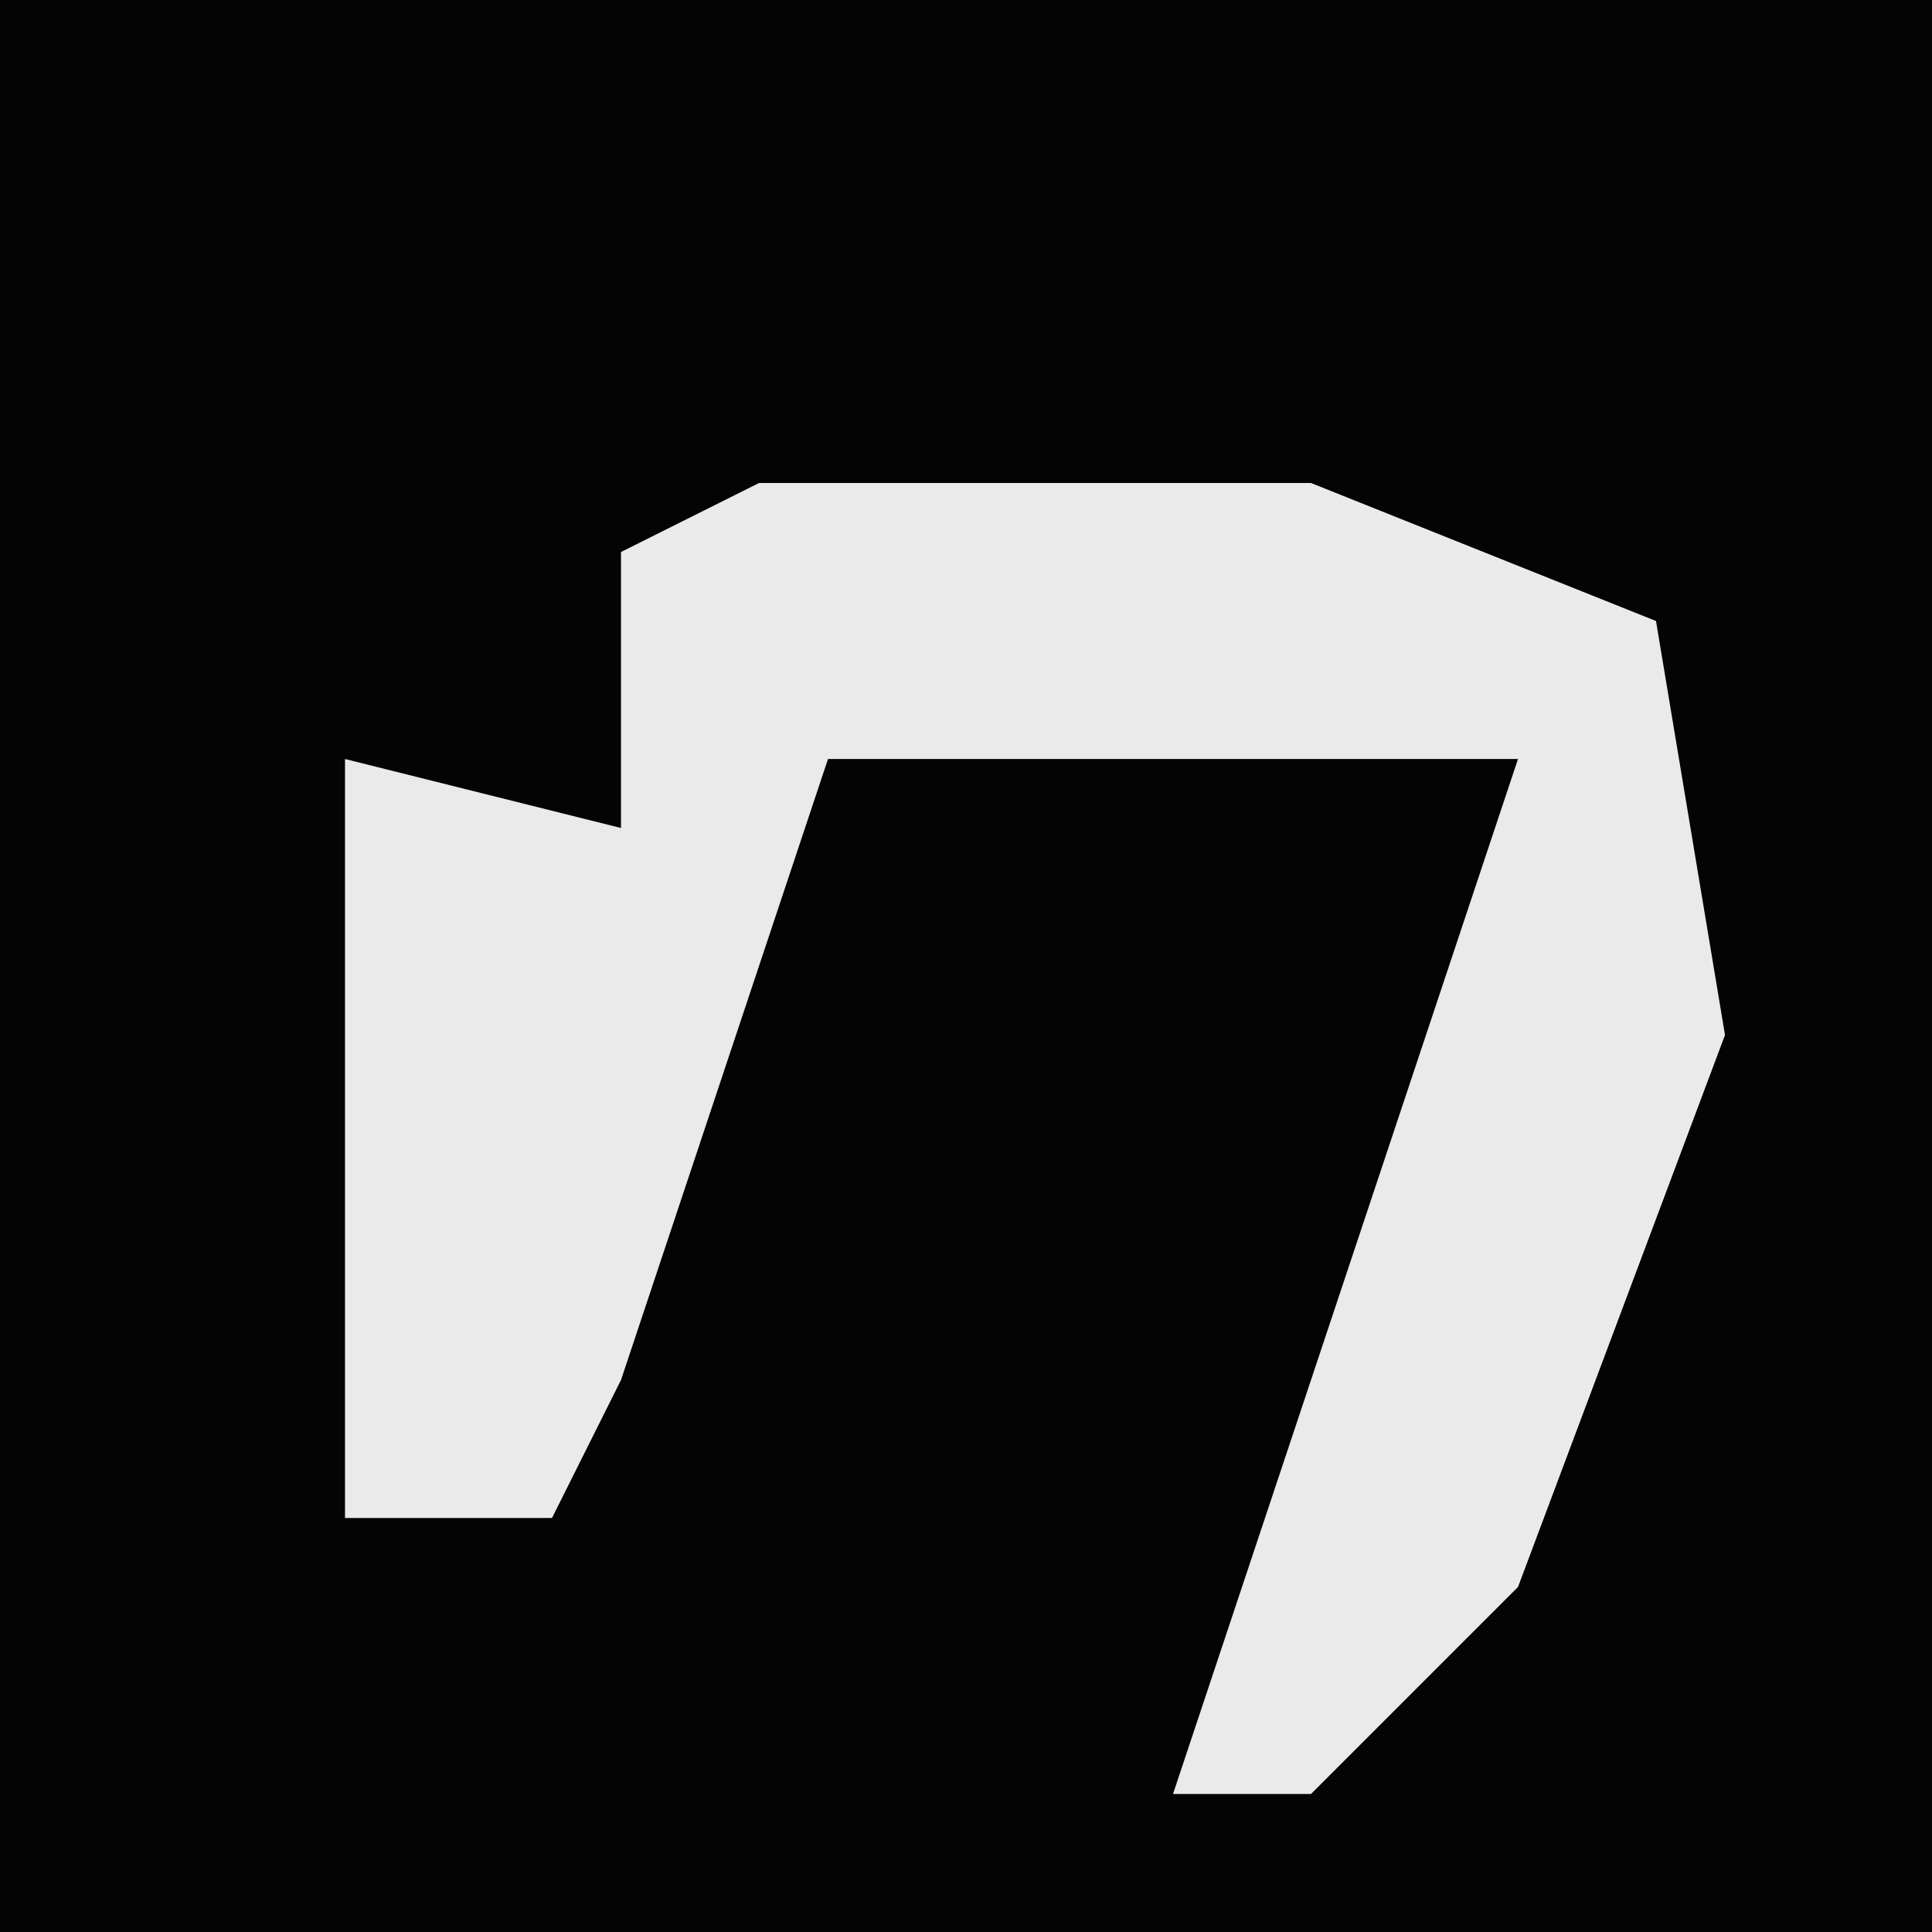 <?xml version="1.0" encoding="UTF-8"?>
<svg version="1.1" xmlns="http://www.w3.org/2000/svg" width="28" height="28">
<path d="M0,0 L28,0 L28,28 L0,28 Z " fill="#040404" transform="translate(0,0)"/>
<path d="M0,0 L8,0 L13,2 L14,8 L11,16 L8,19 L6,19 L9,10 L11,4 L1,4 L-2,13 L-3,15 L-6,15 L-6,4 L-2,5 L-2,1 Z " fill="#EAEAEA" transform="translate(11,7)"/>
</svg>
